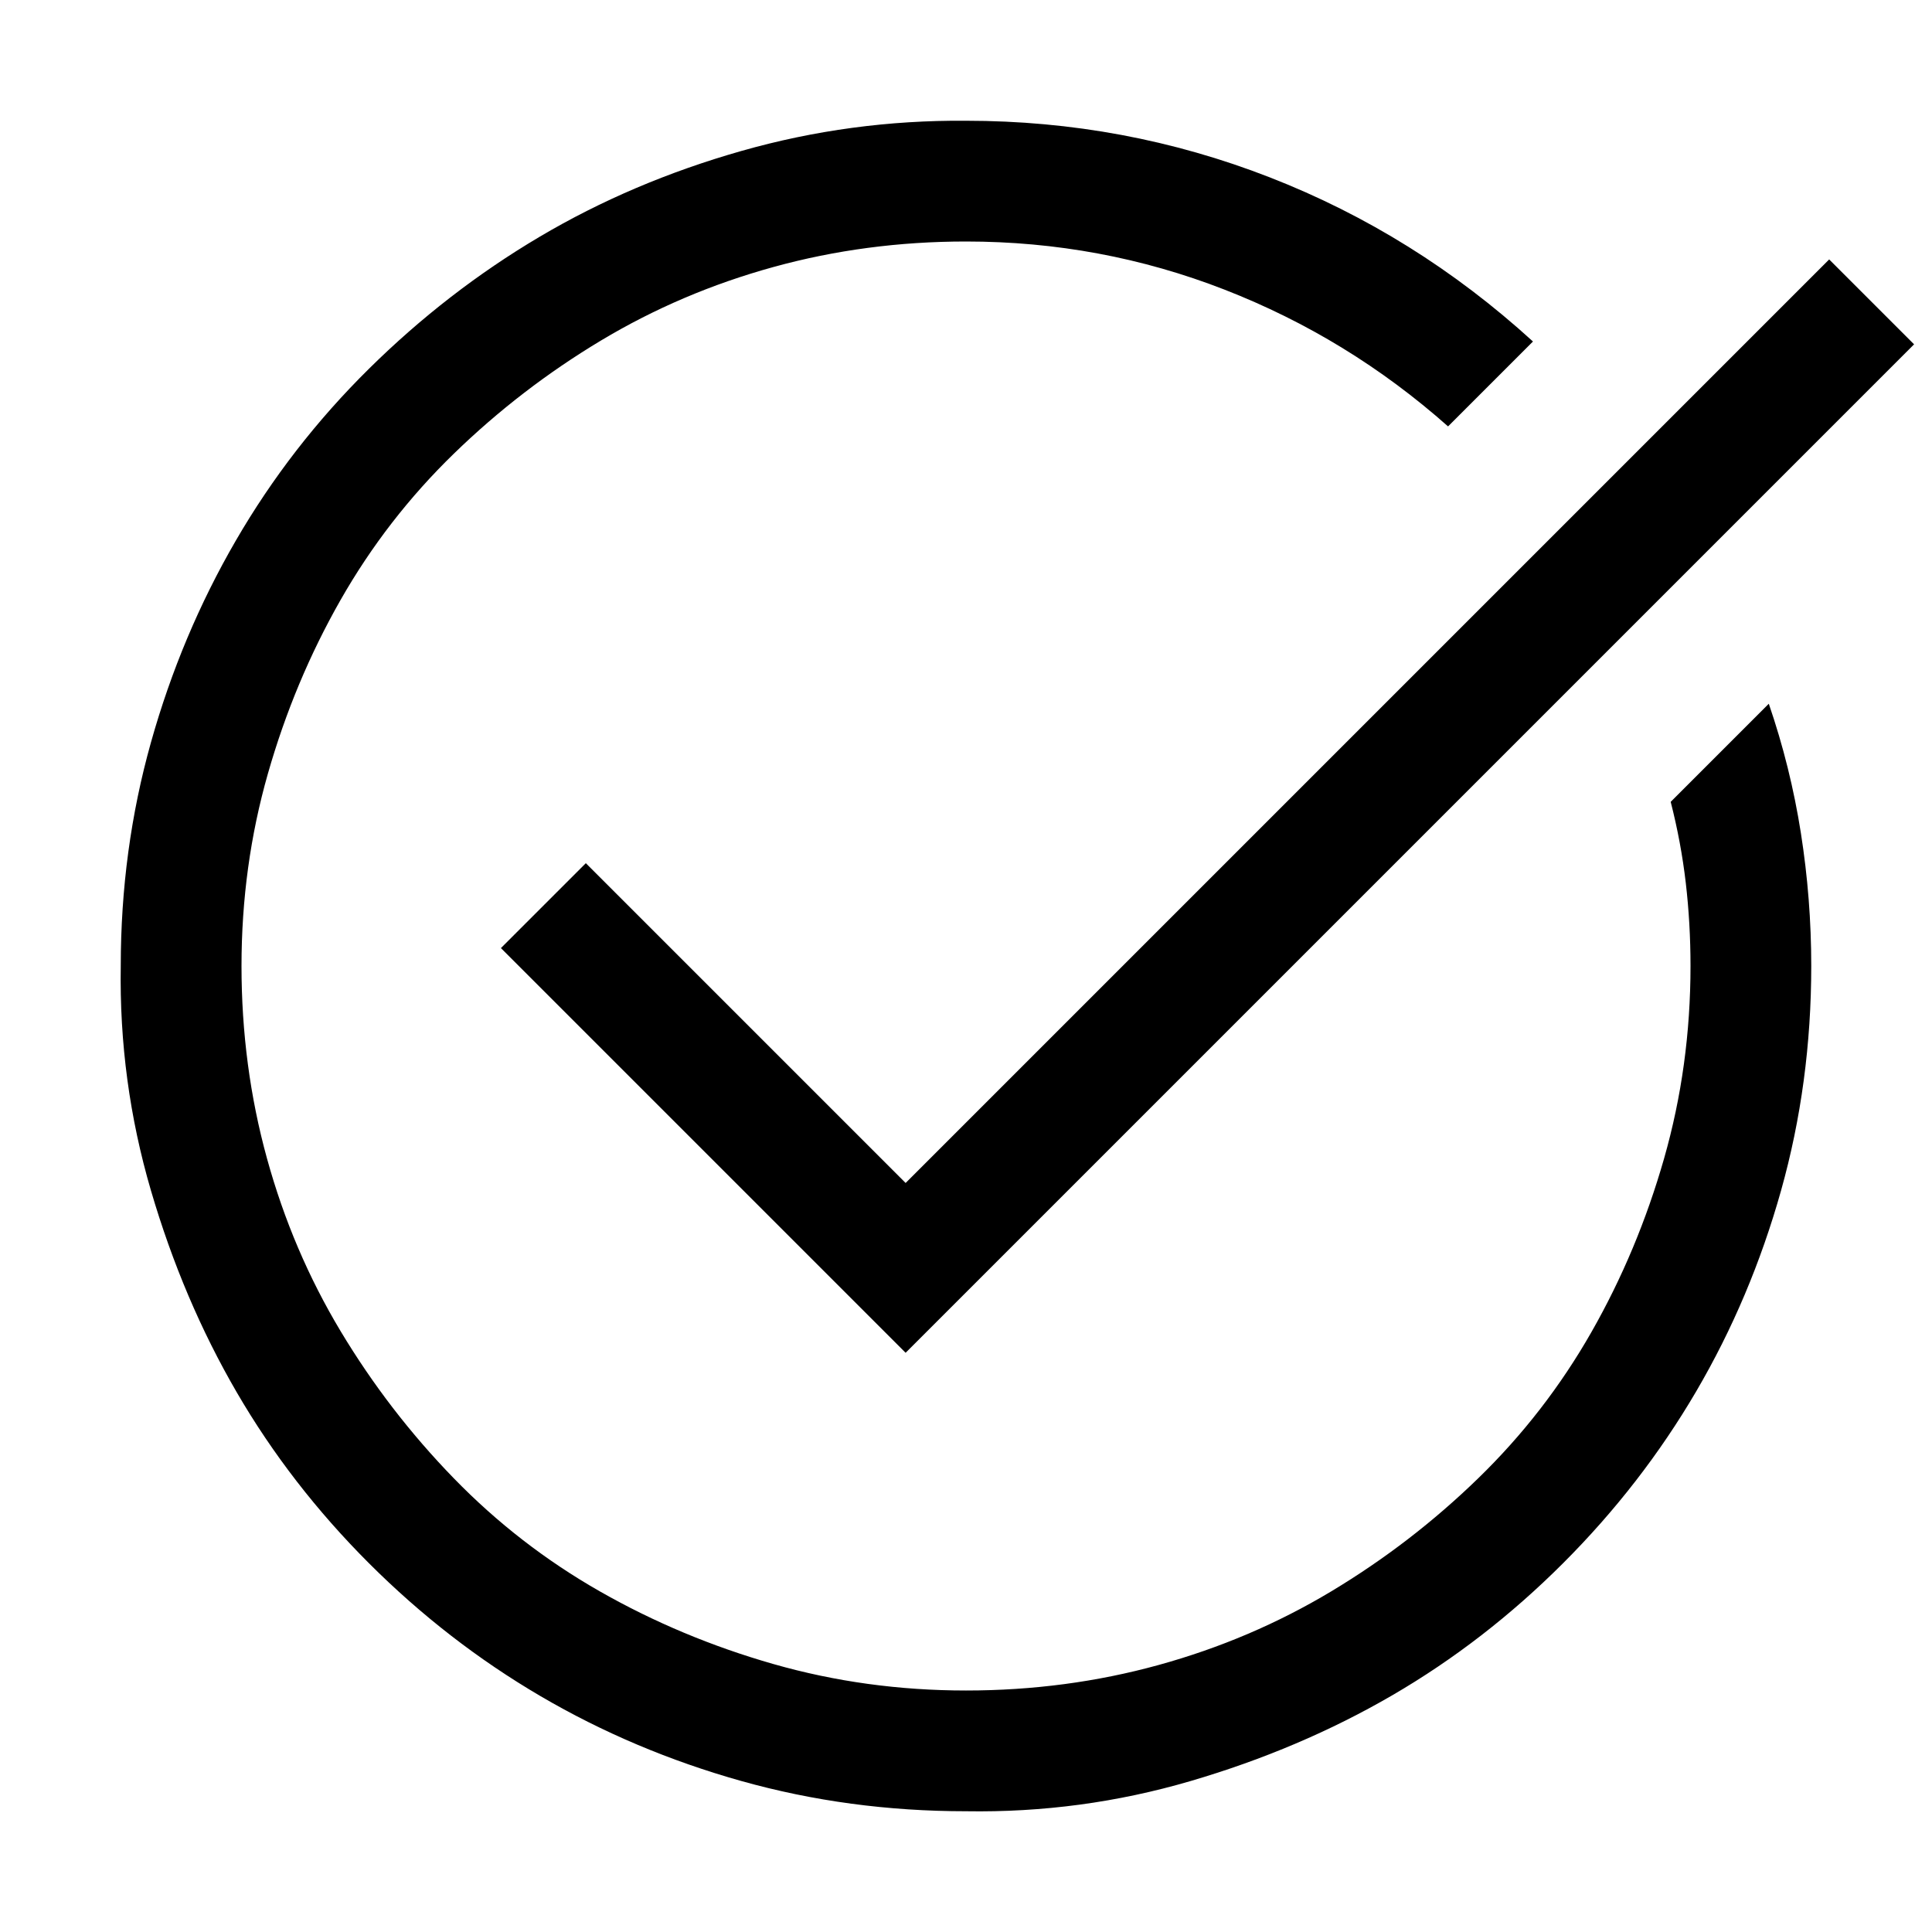 <svg xmlns="http://www.w3.org/2000/svg" viewBox="0 0 2048 2048">
  <path d="M1771 850l104-104q23 67 34 137t11 141q0 124-32 238t-90 213-141 182-181 140-214 91-238 32q-124 0-238-32t-213-90-182-141-140-181-91-214-32-238q0-123 32-237t90-214 141-182 181-140 214-91 238-32q168 0 322 60t279 174l-90 90q-106-94-237-145t-274-51q-106 0-204 27t-183 78-156 120-120 155-77 184-28 204q0 106 27 204t78 183 120 156 155 120 184 77 204 28q106 0 204-27t183-78 156-120 120-155 77-184 28-204q0-45-5-88t-16-86zM621 915l339 339 979-979 90 90L960 1434l-429-429 90-90z" />
</svg>